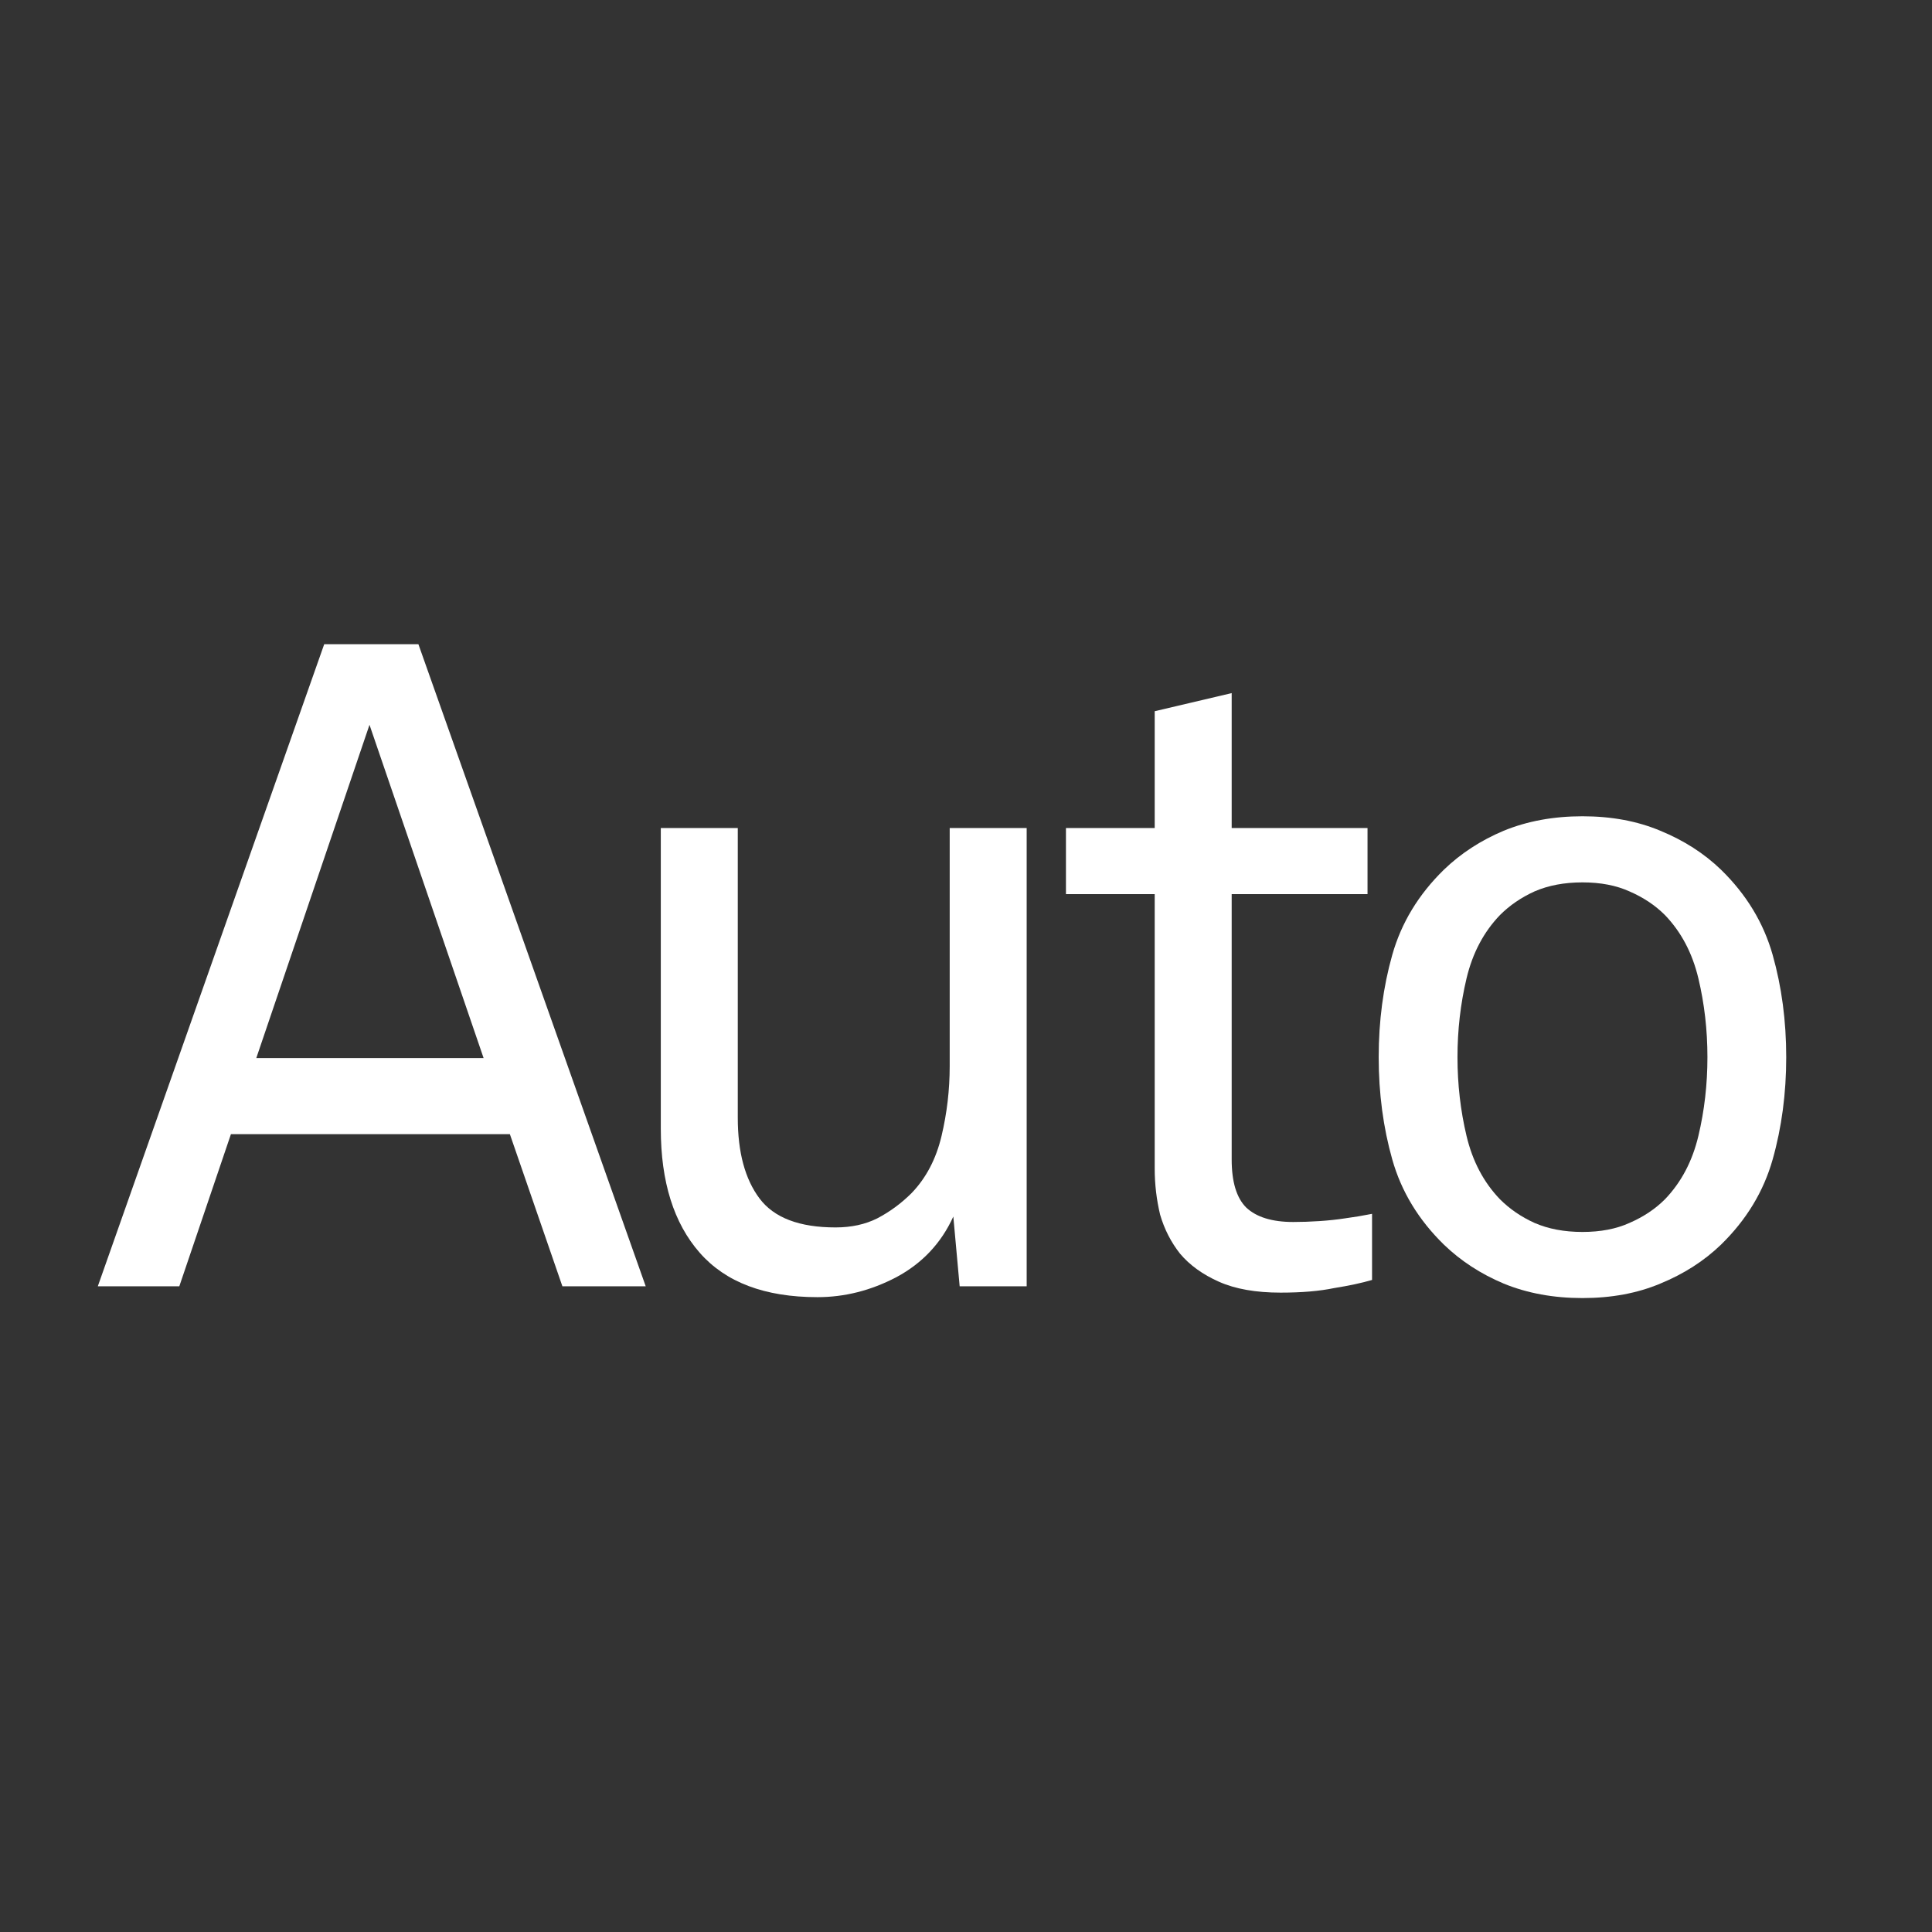 <?xml version="1.0" encoding="UTF-8" standalone="no"?>

<!--generated document-->
<!--Copyright (c) 2012 Zurich Instruments AG, www.zhinst.com-->

<svg xmlns="http://www.w3.org/2000/svg" version="1.1" width="64px" height="64px" viewBox="0 0 64 64">
  <rect x="0" y="0" width="64" height="64" fill="#333333" stroke="none"/>
  <g>
    <g style="font-size:10px;font-style:normal;font-variant:normal;font-weight:normal;font-stretch:normal;text-align:start;line-height:125%;letter-spacing:0px;word-spacing:0px;writing-mode:lr-tb;text-anchor:start;fill:#fff;fill-opacity:1;stroke:none;font-family:Akkurat;-inkscape-font-specification:Akkurat">
      <path d="m 18.63,42.61 -1.74,-5.04 -9.24,0 -1.71,5.04 -2.7,0 7.5,-21.27 3.12,0 7.53,21.27 -2.76,0 m -6.39,-18.6 -3.75,11.04 7.53,0 -3.78,-11.04" style="font-size:30px;letter-spacing:-2px;font-family:Akkurat;-inkscape-font-specification:Akkurat"/>
      <path d="m 31.79,42.61 -0.21,-2.31 c -0.4,0.88 -1.03,1.55 -1.89,2.01 -0.84,0.44 -1.71,0.66 -2.61,0.66 -1.74,-1e-6 -3.04,-0.49 -3.9,-1.47 -0.86,-0.98 -1.29,-2.35 -1.29,-4.11 l 0,-9.96 2.55,0 0,9.6 c -5e-6,1.14 0.24,2.03 0.72,2.67 0.48,0.64 1.32,0.96 2.52,0.96 0.52,2e-6 0.98,-0.1 1.38,-0.3 0.42,-0.22 0.8,-0.5 1.14,-0.84 0.48,-0.5 0.81,-1.13 0.99,-1.89 0.18,-0.76 0.27,-1.53 0.27,-2.31 l 0,-7.89 2.55,0 0,15.18 -2.22,0" style="font-size:30px;letter-spacing:-2px;font-family:Akkurat;-inkscape-font-specification:Akkurat"/>
      <path d="m 45.451,42.4 c -0.34,0.1 -0.76,0.19 -1.26,0.27 -0.48,0.1 -1.07,0.15 -1.77,0.15 -0.82,-10e-7 -1.5,-0.12 -2.04,-0.36 -0.54,-0.24 -0.97,-0.55 -1.29,-0.93 -0.3,-0.38 -0.52,-0.81 -0.66,-1.29 -0.12,-0.5 -0.18,-1.01 -0.18,-1.53 l 0,-9.09 -2.94,0 0,-2.19 2.94,0 0,-3.87 2.55,-0.6 0,4.47 4.5,0 0,2.19 -4.5,0 0,8.79 c -6e-6,0.74 0.16,1.27 0.48,1.59 0.34,0.32 0.86,0.48 1.56,0.48 0.28,2e-6 0.57,-0.01 0.87,-0.03 0.3,-0.02 0.58,-0.05 0.84,-0.09 0.3,-0.04 0.6,-0.09 0.9,-0.15 l 0,2.19" style="font-size:30px;letter-spacing:-2px;font-family:Akkurat;-inkscape-font-specification:Akkurat"/>
      <path d="m 59.171,35.02 c -1.5e-5,1.2 -0.15,2.33 -0.45,3.39 -0.3,1.06 -0.87,2 -1.71,2.82 -0.56,0.54 -1.23,0.97 -2.01,1.29 -0.76,0.32 -1.62,0.48 -2.58,0.48 -0.96,-10e-7 -1.83,-0.16 -2.61,-0.48 -0.76,-0.32 -1.42,-0.75 -1.98,-1.29 -0.84,-0.82 -1.41,-1.76 -1.71,-2.82 -0.3,-1.06 -0.45,-2.19 -0.45,-3.39 -10e-7,-1.2 0.15,-2.33 0.45,-3.39 0.3,-1.06 0.87,-2 1.71,-2.82 0.56,-0.54 1.22,-0.97 1.98,-1.29 0.78,-0.32 1.65,-0.48 2.61,-0.48 0.96,1.5e-5 1.82,0.16 2.58,0.48 0.78,0.32 1.45,0.75 2.01,1.29 0.84,0.82 1.41,1.76 1.71,2.82 0.3,1.06 0.45,2.19 0.45,3.39 m -2.61,0 c -1.2e-5,-0.9 -0.1,-1.77 -0.3,-2.61 -0.2,-0.84 -0.57,-1.54 -1.11,-2.1 -0.32,-0.32 -0.71,-0.58 -1.17,-0.78 -0.44,-0.2 -0.96,-0.3 -1.56,-0.3 -0.6,1.3e-5 -1.13,0.1 -1.59,0.3 -0.44,0.2 -0.82,0.46 -1.14,0.78 -0.54,0.56 -0.91,1.26 -1.11,2.1 -0.2,0.84 -0.3,1.71 -0.3,2.61 -4e-6,0.9 0.1,1.77 0.3,2.61 0.2,0.84 0.57,1.54 1.11,2.1 0.32,0.32 0.7,0.58 1.14,0.78 0.46,0.2 0.99,0.3 1.59,0.3 0.6,10e-7 1.12,-0.1 1.56,-0.3 0.46,-0.2 0.85,-0.46 1.17,-0.78 0.54,-0.56 0.91,-1.26 1.11,-2.1 0.2,-0.84 0.3,-1.71 0.3,-2.61" style="font-size:30px;letter-spacing:-2px;font-family:Akkurat;-inkscape-font-specification:Akkurat"/>
    </g>
  </g>
</svg>

